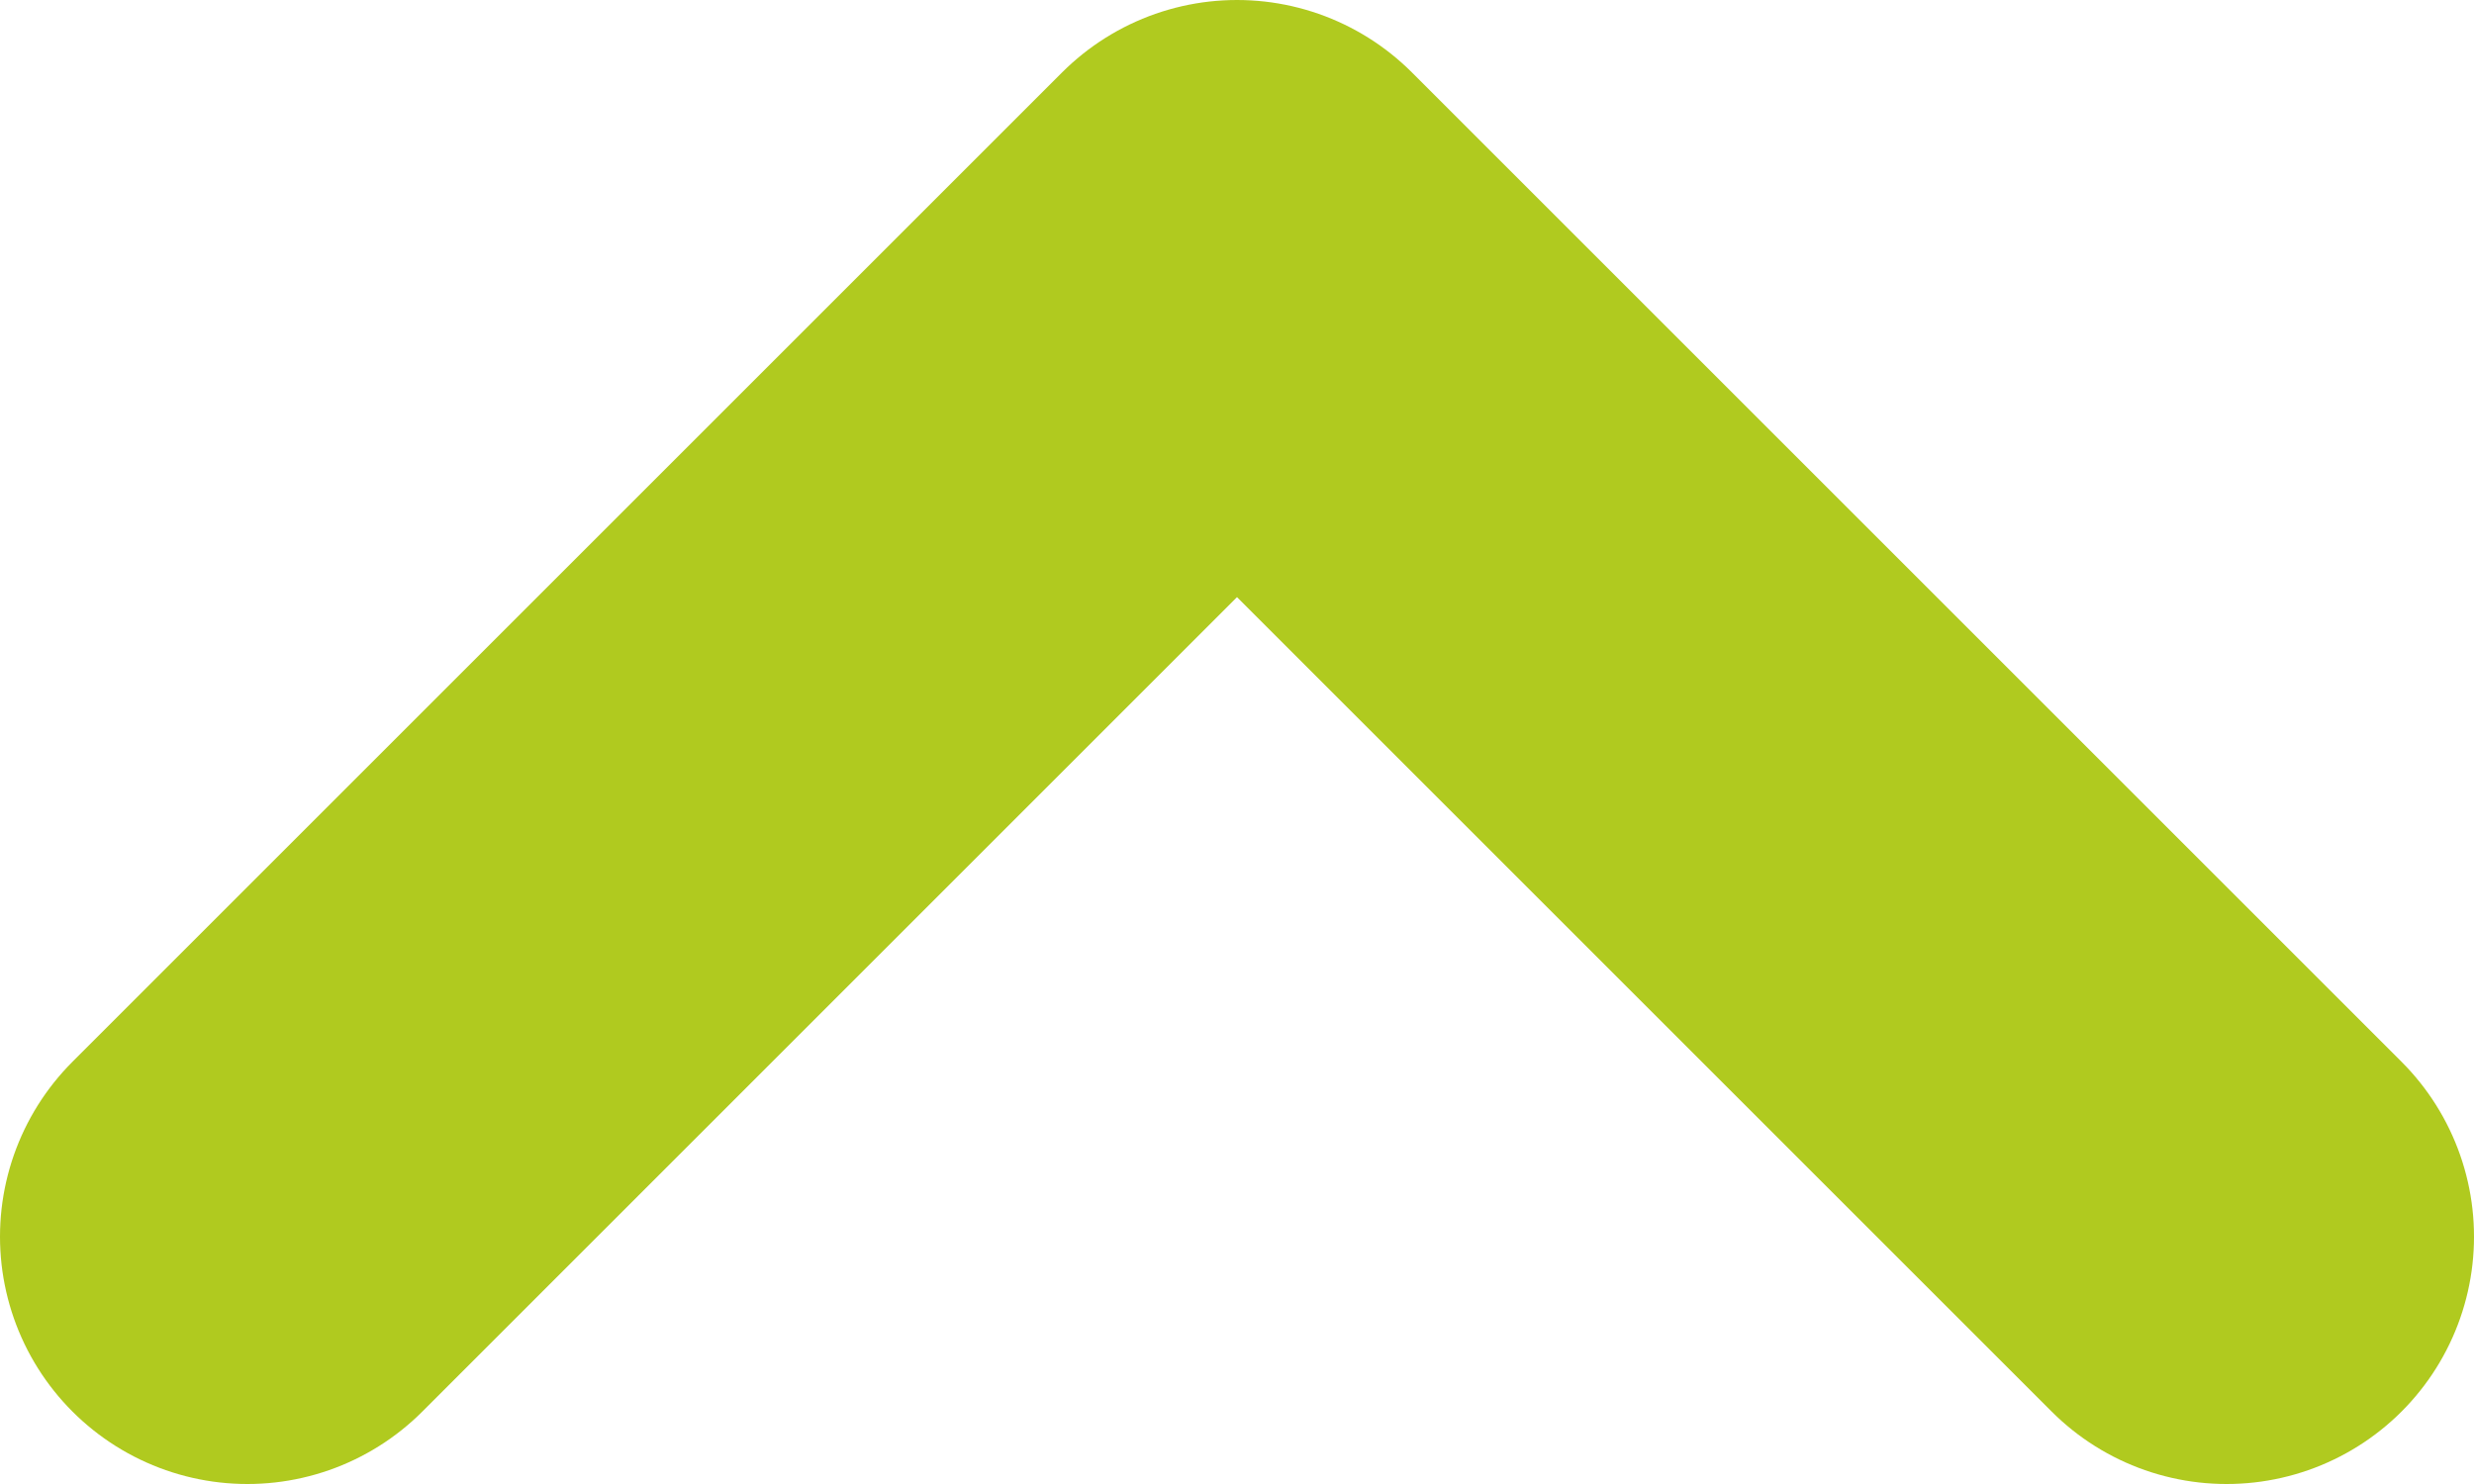<svg width="10" height="6" viewBox="0 0 10 6" fill="none" xmlns="http://www.w3.org/2000/svg">
<path d="M1 5L5 1L9 5" stroke="#B0CA1F" stroke-width="2" stroke-linecap="round" stroke-linejoin="round"/>
</svg>
